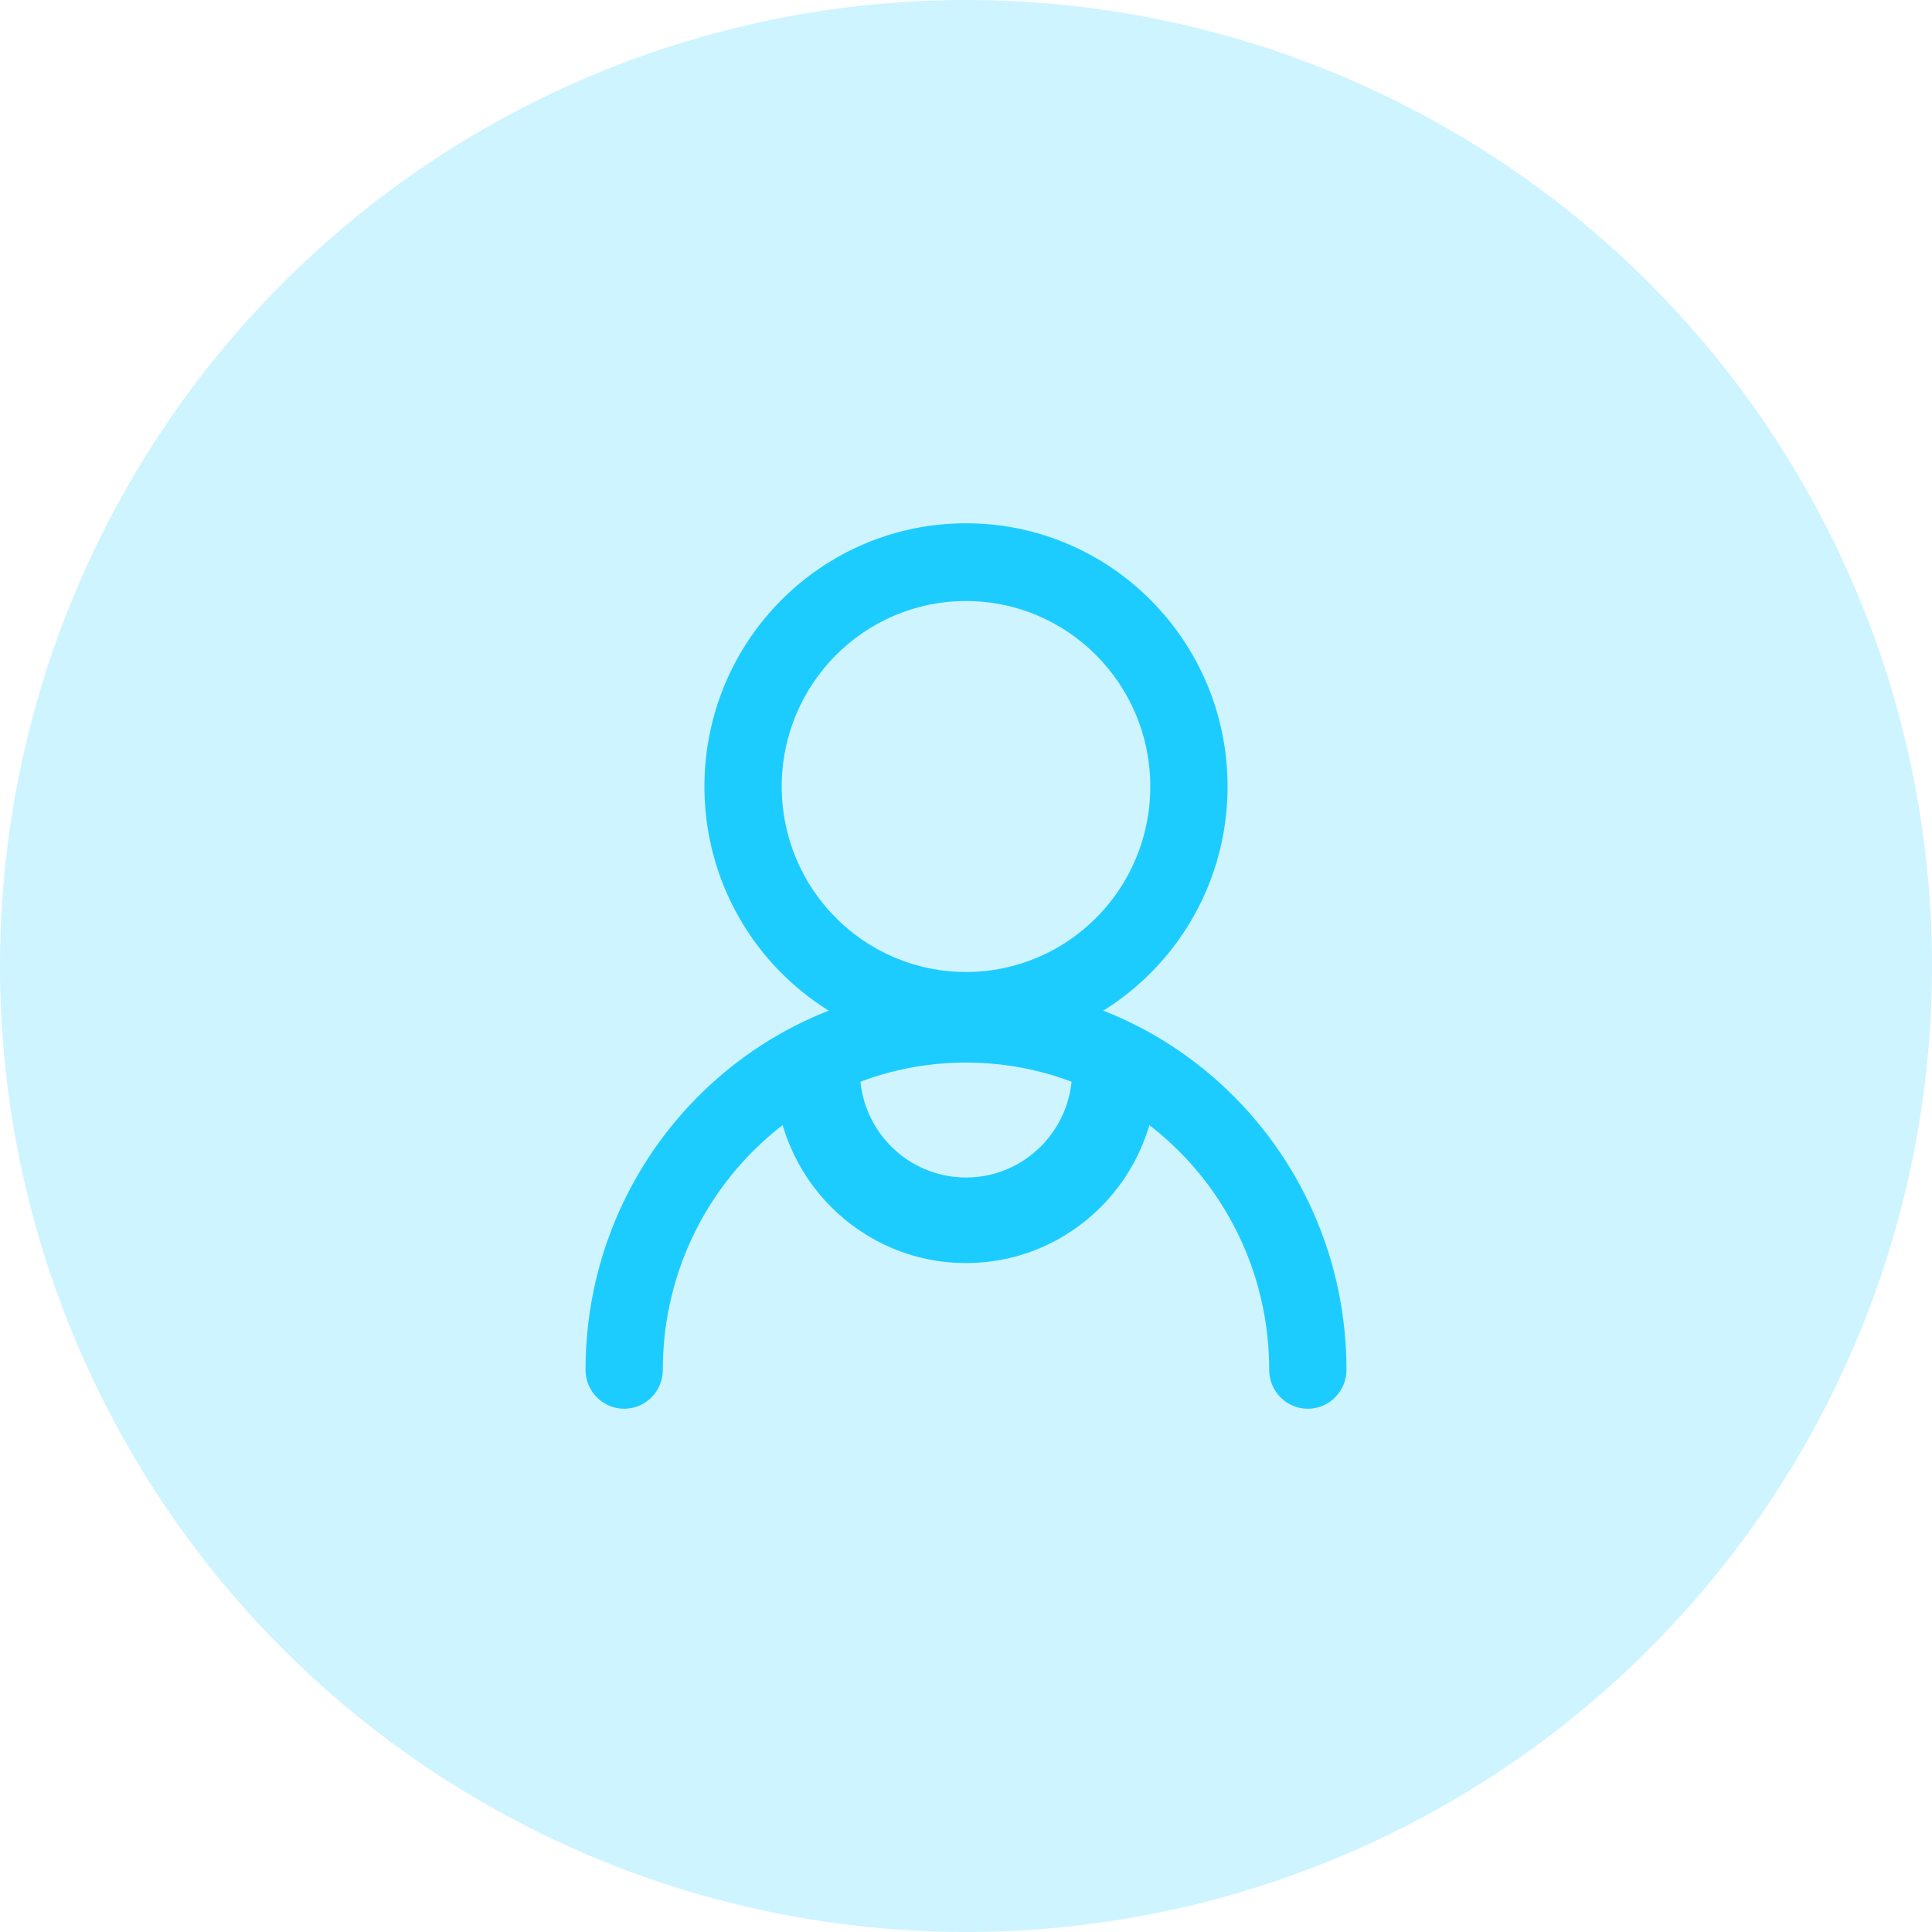 <svg xmlns="http://www.w3.org/2000/svg" width="70" height="70" viewBox="0 0 70 70">
    <g fill="#0AC8FF" fill-rule="evenodd">
        <circle cx="35" cy="35" r="35" opacity=".202"/>
        <g fill-rule="nonzero" opacity=".9">
            <path d="M24.015 49.632c0 .778-.626 1.41-1.4 1.41-.773 0-1.4-.632-1.4-1.41 0-7.703 6.17-13.95 13.785-13.95 7.616 0 13.785 6.247 13.785 13.95 0 .778-.627 1.41-1.4 1.41-.774 0-1.4-.632-1.4-1.41 0-6.15-4.92-11.133-10.985-11.133-6.065 0-10.985 4.982-10.985 11.133z" style="mix-blend-mode:multiply"/>
            <path d="M38.845 38.794c0-.856.69-1.55 1.54-1.55.85 0 1.54.694 1.54 1.55 0 3.849-3.1 6.969-6.925 6.969-3.824 0-6.925-3.12-6.925-6.97 0-.855.69-1.55 1.54-1.55.85 0 1.54.695 1.54 1.55 0 2.138 1.722 3.87 3.845 3.87s3.845-1.732 3.845-3.87z" style="mix-blend-mode:multiply"/>
            <path d="M35 38.035c-5.234 0-9.477-4.27-9.477-9.538 0-5.268 4.243-9.538 9.477-9.538s9.477 4.27 9.477 9.538c0 5.268-4.243 9.538-9.477 9.538zm0-2.818c3.688 0 6.677-3.009 6.677-6.72 0-3.712-2.99-6.72-6.677-6.72-3.688 0-6.677 3.008-6.677 6.72 0 3.711 2.99 6.72 6.677 6.72z" style="mix-blend-mode:multiply"/>
        </g>
    </g>
</svg>
